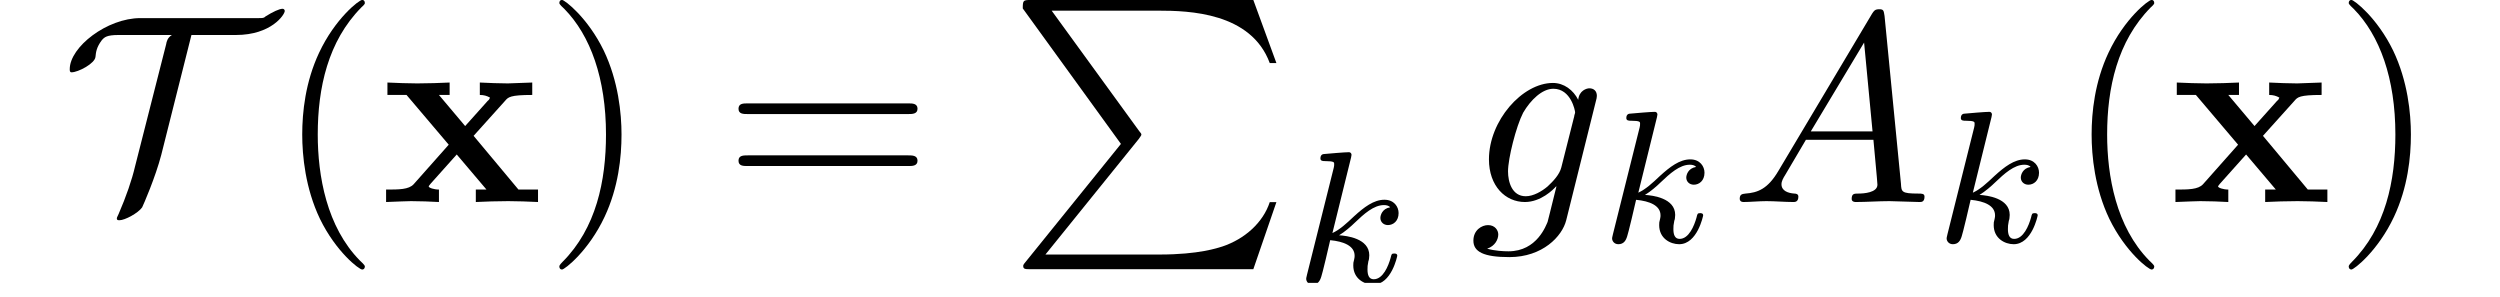 <?xml version="1.0" encoding="UTF-8"?>
<svg xmlns="http://www.w3.org/2000/svg" xmlns:xlink="http://www.w3.org/1999/xlink" width="87.938pt" height="10.461pt" viewBox="0 0 87.938 10.461" version="1.2">
<defs>
<g>
<symbol overflow="visible" id="glyph0-0">
<path style="stroke:none;" d=""/>
</symbol>
<symbol overflow="visible" id="glyph0-1">
<path style="stroke:none;" d="M 4.609 -5.875 L 6.172 -5.875 C 7.422 -5.875 7.891 -6.594 7.891 -6.719 C 7.891 -6.766 7.859 -6.797 7.812 -6.797 C 7.703 -6.797 7.469 -6.688 7.219 -6.531 C 7.156 -6.469 7.125 -6.469 6.953 -6.469 L 2.812 -6.469 C 1.641 -6.469 0.328 -5.453 0.328 -4.672 C 0.328 -4.625 0.328 -4.562 0.391 -4.562 C 0.625 -4.562 1.219 -4.875 1.234 -5.109 C 1.25 -5.266 1.266 -5.438 1.453 -5.688 C 1.547 -5.797 1.625 -5.875 2.047 -5.875 L 3.922 -5.875 C 3.766 -5.781 3.734 -5.641 3.719 -5.547 L 2.625 -1.25 C 2.516 -0.781 2.312 -0.188 2.047 0.422 C 1.984 0.547 1.984 0.562 1.984 0.578 C 1.984 0.641 2.031 0.641 2.078 0.641 C 2.266 0.641 2.734 0.391 2.875 0.188 C 2.922 0.094 3.344 -0.875 3.547 -1.656 Z M 4.609 -5.875 "/>
</symbol>
<symbol overflow="visible" id="glyph1-0">
<path style="stroke:none;" d=""/>
</symbol>
<symbol overflow="visible" id="glyph1-1">
<path style="stroke:none;" d="M 3.141 2.266 C 3.141 2.25 3.141 2.219 2.969 2.062 C 1.797 0.875 1.484 -0.922 1.484 -2.375 C 1.484 -4.016 1.844 -5.656 3.016 -6.844 C 3.141 -6.953 3.141 -6.984 3.141 -7 C 3.141 -7.078 3.094 -7.109 3.047 -7.109 C 2.938 -7.109 2.094 -6.453 1.531 -5.25 C 1.047 -4.219 0.938 -3.156 0.938 -2.375 C 0.938 -1.625 1.047 -0.484 1.562 0.594 C 2.125 1.75 2.938 2.375 3.047 2.375 C 3.094 2.375 3.141 2.344 3.141 2.266 Z M 3.141 2.266 "/>
</symbol>
<symbol overflow="visible" id="glyph1-2">
<path style="stroke:none;" d="M 2.734 -2.375 C 2.734 -3.109 2.625 -4.25 2.109 -5.328 C 1.547 -6.484 0.734 -7.109 0.641 -7.109 C 0.578 -7.109 0.547 -7.062 0.547 -7 C 0.547 -6.984 0.547 -6.953 0.719 -6.797 C 1.641 -5.859 2.188 -4.344 2.188 -2.375 C 2.188 -0.75 1.844 0.922 0.656 2.109 C 0.547 2.219 0.547 2.25 0.547 2.266 C 0.547 2.328 0.578 2.375 0.641 2.375 C 0.734 2.375 1.578 1.719 2.141 0.516 C 2.625 -0.516 2.734 -1.578 2.734 -2.375 Z M 2.734 -2.375 "/>
</symbol>
<symbol overflow="visible" id="glyph1-3">
<path style="stroke:none;" d="M 6.5 -3.094 C 6.641 -3.094 6.828 -3.094 6.828 -3.281 C 6.828 -3.469 6.641 -3.469 6.516 -3.469 L 0.844 -3.469 C 0.703 -3.469 0.531 -3.469 0.531 -3.281 C 0.531 -3.094 0.703 -3.094 0.859 -3.094 Z M 6.516 -1.266 C 6.641 -1.266 6.828 -1.266 6.828 -1.453 C 6.828 -1.641 6.641 -1.641 6.5 -1.641 L 0.859 -1.641 C 0.703 -1.641 0.531 -1.641 0.531 -1.453 C 0.531 -1.266 0.703 -1.266 0.844 -1.266 Z M 6.516 -1.266 "/>
</symbol>
<symbol overflow="visible" id="glyph2-0">
<path style="stroke:none;" d=""/>
</symbol>
<symbol overflow="visible" id="glyph2-1">
<path style="stroke:none;" d="M 3.281 -2.328 L 4.391 -3.562 C 4.5 -3.688 4.562 -3.766 5.344 -3.766 L 5.344 -4.203 C 5.016 -4.188 4.531 -4.172 4.484 -4.172 C 4.234 -4.172 3.766 -4.188 3.5 -4.203 L 3.5 -3.766 C 3.641 -3.766 3.75 -3.734 3.859 -3.672 C 3.828 -3.609 3.828 -3.594 3.781 -3.562 L 2.984 -2.672 L 2.062 -3.766 L 2.438 -3.766 L 2.438 -4.203 C 2.203 -4.188 1.594 -4.172 1.297 -4.172 C 1 -4.172 0.562 -4.188 0.25 -4.203 L 0.25 -3.766 L 0.922 -3.766 L 2.406 -2.016 L 1.172 -0.625 C 1 -0.438 0.656 -0.438 0.203 -0.438 L 0.203 0 C 0.547 -0.016 1.031 -0.031 1.078 -0.031 C 1.312 -0.031 1.859 -0.016 2.062 0 L 2.062 -0.438 C 1.891 -0.438 1.703 -0.5 1.703 -0.547 C 1.703 -0.562 1.703 -0.562 1.766 -0.641 L 2.688 -1.672 L 3.734 -0.438 L 3.359 -0.438 L 3.359 0 C 3.609 -0.016 4.188 -0.031 4.5 -0.031 C 4.797 -0.031 5.234 -0.016 5.547 0 L 5.547 -0.438 L 4.859 -0.438 Z M 3.281 -2.328 "/>
</symbol>
<symbol overflow="visible" id="glyph3-0">
<path style="stroke:none;" d=""/>
</symbol>
<symbol overflow="visible" id="glyph3-1">
<path style="stroke:none;" d="M 3.984 5.062 L 0.625 9.219 C 0.547 9.312 0.547 9.328 0.547 9.359 C 0.547 9.469 0.625 9.469 0.797 9.469 L 8.641 9.469 L 9.453 7.109 L 9.219 7.109 C 8.984 7.828 8.344 8.406 7.547 8.672 C 7.391 8.719 6.734 8.953 5.344 8.953 L 1.328 8.953 L 4.609 4.891 C 4.672 4.797 4.703 4.766 4.703 4.734 C 4.703 4.703 4.688 4.688 4.625 4.609 L 1.547 0.375 L 5.297 0.375 C 6.375 0.375 8.562 0.438 9.219 2.219 L 9.453 2.219 L 8.641 0 L 0.797 0 C 0.547 0 0.531 0.016 0.531 0.297 Z M 3.984 5.062 "/>
</symbol>
<symbol overflow="visible" id="glyph4-0">
<path style="stroke:none;" d=""/>
</symbol>
<symbol overflow="visible" id="glyph4-1">
<path style="stroke:none;" d="M 2.078 -4.406 C 2.078 -4.406 2.094 -4.5 2.094 -4.5 C 2.094 -4.531 2.078 -4.594 2 -4.594 C 1.859 -4.594 1.312 -4.547 1.141 -4.531 C 1.094 -4.531 1 -4.516 1 -4.375 C 1 -4.281 1.094 -4.281 1.172 -4.281 C 1.484 -4.281 1.484 -4.234 1.484 -4.188 C 1.484 -4.141 1.484 -4.094 1.469 -4.047 L 0.531 -0.297 C 0.5 -0.172 0.5 -0.156 0.5 -0.141 C 0.5 -0.047 0.578 0.062 0.719 0.062 C 0.906 0.062 0.984 -0.062 1.031 -0.219 C 1.047 -0.234 1.328 -1.406 1.344 -1.5 C 1.828 -1.453 2.203 -1.297 2.203 -0.953 C 2.203 -0.922 2.203 -0.891 2.188 -0.828 C 2.156 -0.719 2.156 -0.688 2.156 -0.609 C 2.156 -0.141 2.547 0.062 2.859 0.062 C 3.5 0.062 3.703 -0.938 3.703 -0.953 C 3.703 -1.031 3.625 -1.031 3.594 -1.031 C 3.5 -1.031 3.5 -1 3.469 -0.875 C 3.391 -0.594 3.203 -0.125 2.875 -0.125 C 2.703 -0.125 2.656 -0.281 2.656 -0.469 C 2.656 -0.578 2.656 -0.594 2.688 -0.766 C 2.703 -0.781 2.719 -0.891 2.719 -0.969 C 2.719 -1.562 1.922 -1.656 1.656 -1.672 C 1.844 -1.781 2.094 -2 2.203 -2.109 C 2.531 -2.422 2.875 -2.734 3.234 -2.734 C 3.312 -2.734 3.406 -2.719 3.453 -2.656 C 3.172 -2.609 3.109 -2.375 3.109 -2.281 C 3.109 -2.141 3.219 -2.031 3.375 -2.031 C 3.562 -2.031 3.75 -2.172 3.75 -2.453 C 3.75 -2.672 3.594 -2.922 3.25 -2.922 C 2.875 -2.922 2.531 -2.656 2.188 -2.344 C 1.906 -2.078 1.688 -1.875 1.422 -1.75 Z M 2.078 -4.406 "/>
</symbol>
<symbol overflow="visible" id="glyph5-0">
<path style="stroke:none;" d=""/>
</symbol>
<symbol overflow="visible" id="glyph5-1">
<path style="stroke:none;" d="M 4.453 -3.562 C 4.469 -3.625 4.484 -3.672 4.484 -3.734 C 4.484 -3.906 4.375 -4 4.219 -4 C 4.125 -4 3.859 -3.922 3.828 -3.594 C 3.656 -3.938 3.328 -4.188 2.938 -4.188 C 1.859 -4.188 0.688 -2.859 0.688 -1.5 C 0.688 -0.562 1.266 0 1.953 0 C 2.516 0 2.953 -0.438 3.047 -0.547 L 3.062 -0.547 C 2.859 0.297 2.75 0.688 2.75 0.703 C 2.703 0.797 2.391 1.734 1.375 1.734 C 1.203 1.734 0.891 1.719 0.625 1.641 C 0.906 1.547 1.016 1.312 1.016 1.141 C 1.016 1 0.906 0.812 0.656 0.812 C 0.438 0.812 0.141 0.984 0.141 1.359 C 0.141 1.75 0.5 1.938 1.406 1.938 C 2.578 1.938 3.266 1.203 3.406 0.641 Z M 3.234 -1.219 C 3.172 -0.969 2.953 -0.734 2.75 -0.547 C 2.547 -0.375 2.25 -0.203 1.984 -0.203 C 1.5 -0.203 1.359 -0.703 1.359 -1.078 C 1.359 -1.531 1.641 -2.656 1.891 -3.141 C 2.156 -3.594 2.562 -3.984 2.953 -3.984 C 3.578 -3.984 3.719 -3.203 3.719 -3.156 C 3.719 -3.109 3.688 -3.062 3.688 -3.016 Z M 3.234 -1.219 "/>
</symbol>
<symbol overflow="visible" id="glyph5-2">
<path style="stroke:none;" d="M 1.688 -1.094 C 1.312 -0.453 0.953 -0.328 0.531 -0.297 C 0.422 -0.281 0.328 -0.281 0.328 -0.109 C 0.328 -0.047 0.375 0 0.453 0 C 0.703 0 1 -0.031 1.266 -0.031 C 1.578 -0.031 1.906 0 2.219 0 C 2.266 0 2.391 0 2.391 -0.188 C 2.391 -0.281 2.312 -0.297 2.25 -0.297 C 2.031 -0.312 1.797 -0.391 1.797 -0.625 C 1.797 -0.734 1.859 -0.844 1.938 -0.969 L 2.656 -2.188 L 5.031 -2.188 C 5.047 -1.984 5.172 -0.703 5.172 -0.609 C 5.172 -0.328 4.688 -0.297 4.5 -0.297 C 4.359 -0.297 4.266 -0.297 4.266 -0.109 C 4.266 0 4.391 0 4.406 0 C 4.797 0 5.203 -0.031 5.594 -0.031 C 5.828 -0.031 6.422 0 6.656 0 C 6.719 0 6.828 0 6.828 -0.188 C 6.828 -0.297 6.734 -0.297 6.609 -0.297 C 6.016 -0.297 6.016 -0.359 6 -0.641 L 5.422 -6.547 C 5.391 -6.734 5.391 -6.781 5.234 -6.781 C 5.078 -6.781 5.047 -6.719 4.984 -6.625 Z M 2.828 -2.484 L 4.703 -5.609 L 5 -2.484 Z M 2.828 -2.484 "/>
</symbol>
</g>
<clipPath id="clip1">
  <path d="M 2.125 0 L 11 0 L 11 8 L 2.125 8 Z M 2.125 0 "/>
</clipPath>
<clipPath id="clip2">
  <path d="M 10 0 L 13 0 L 13 9.949 L 10 9.949 Z M 10 0 "/>
</clipPath>
<clipPath id="clip3">
  <path d="M 19 0 L 22 0 L 22 9.949 L 19 9.949 Z M 19 0 "/>
</clipPath>
<clipPath id="clip4">
  <path d="M 35 0 L 45 0 L 45 9.949 L 35 9.949 Z M 35 0 "/>
</clipPath>
<clipPath id="clip5">
  <path d="M 45 5 L 50 5 L 50 9.949 L 45 9.949 Z M 45 5 "/>
</clipPath>
<clipPath id="clip6">
  <path d="M 51 2 L 57 2 L 57 9.949 L 51 9.949 Z M 51 2 "/>
</clipPath>
<clipPath id="clip7">
  <path d="M 73 0 L 76 0 L 76 9.949 L 73 9.949 Z M 73 0 "/>
</clipPath>
<clipPath id="clip8">
  <path d="M 82 0 L 85 0 L 85 9.949 L 82 9.949 Z M 82 0 "/>
</clipPath>
</defs>
<g id="surface1">
<g clip-path="url(#clip1)" clip-rule="nonzero">
<g style="fill:rgb(0%,0%,0%);fill-opacity:1;">
  <use xlink:href="#glyph0-1" x="2.125" y="7.106"/>
</g>
</g>
<g clip-path="url(#clip2)" clip-rule="nonzero">
<g style="fill:rgb(0%,0%,0%);fill-opacity:1;">
  <use xlink:href="#glyph1-1" x="9.693" y="7.106"/>
</g>
</g>
<g style="fill:rgb(0%,0%,0%);fill-opacity:1;">
  <use xlink:href="#glyph2-1" x="13.378" y="7.106"/>
</g>
<g clip-path="url(#clip3)" clip-rule="nonzero">
<g style="fill:rgb(0%,0%,0%);fill-opacity:1;">
  <use xlink:href="#glyph1-2" x="19.128" y="7.106"/>
</g>
</g>
<g style="fill:rgb(0%,0%,0%);fill-opacity:1;">
  <use xlink:href="#glyph1-3" x="25.446" y="7.106"/>
</g>
<g clip-path="url(#clip4)" clip-rule="nonzero">
<g style="fill:rgb(0%,0%,0%);fill-opacity:1;">
  <use xlink:href="#glyph3-1" x="35.445" y="0"/>
</g>
</g>
<g clip-path="url(#clip5)" clip-rule="nonzero">
<g style="fill:rgb(0%,0%,0%);fill-opacity:1;">
  <use xlink:href="#glyph4-1" x="45.446" y="9.948"/>
</g>
</g>
<g clip-path="url(#clip6)" clip-rule="nonzero">
<g style="fill:rgb(0%,0%,0%);fill-opacity:1;">
  <use xlink:href="#glyph5-1" x="51.686" y="7.106"/>
</g>
</g>
<g style="fill:rgb(0%,0%,0%);fill-opacity:1;">
  <use xlink:href="#glyph4-1" x="56.206" y="8.528"/>
</g>
<g style="fill:rgb(0%,0%,0%);fill-opacity:1;">
  <use xlink:href="#glyph5-2" x="60.867" y="7.106"/>
</g>
<g style="fill:rgb(0%,0%,0%);fill-opacity:1;">
  <use xlink:href="#glyph4-1" x="67.973" y="8.528"/>
</g>
<g clip-path="url(#clip7)" clip-rule="nonzero">
<g style="fill:rgb(0%,0%,0%);fill-opacity:1;">
  <use xlink:href="#glyph1-1" x="72.635" y="7.106"/>
</g>
</g>
<g style="fill:rgb(0%,0%,0%);fill-opacity:1;">
  <use xlink:href="#glyph2-1" x="76.319" y="7.106"/>
</g>
<g clip-path="url(#clip8)" clip-rule="nonzero">
<g style="fill:rgb(0%,0%,0%);fill-opacity:1;">
  <use xlink:href="#glyph1-2" x="82.07" y="7.106"/>
</g>
</g>
</g>
</svg>
